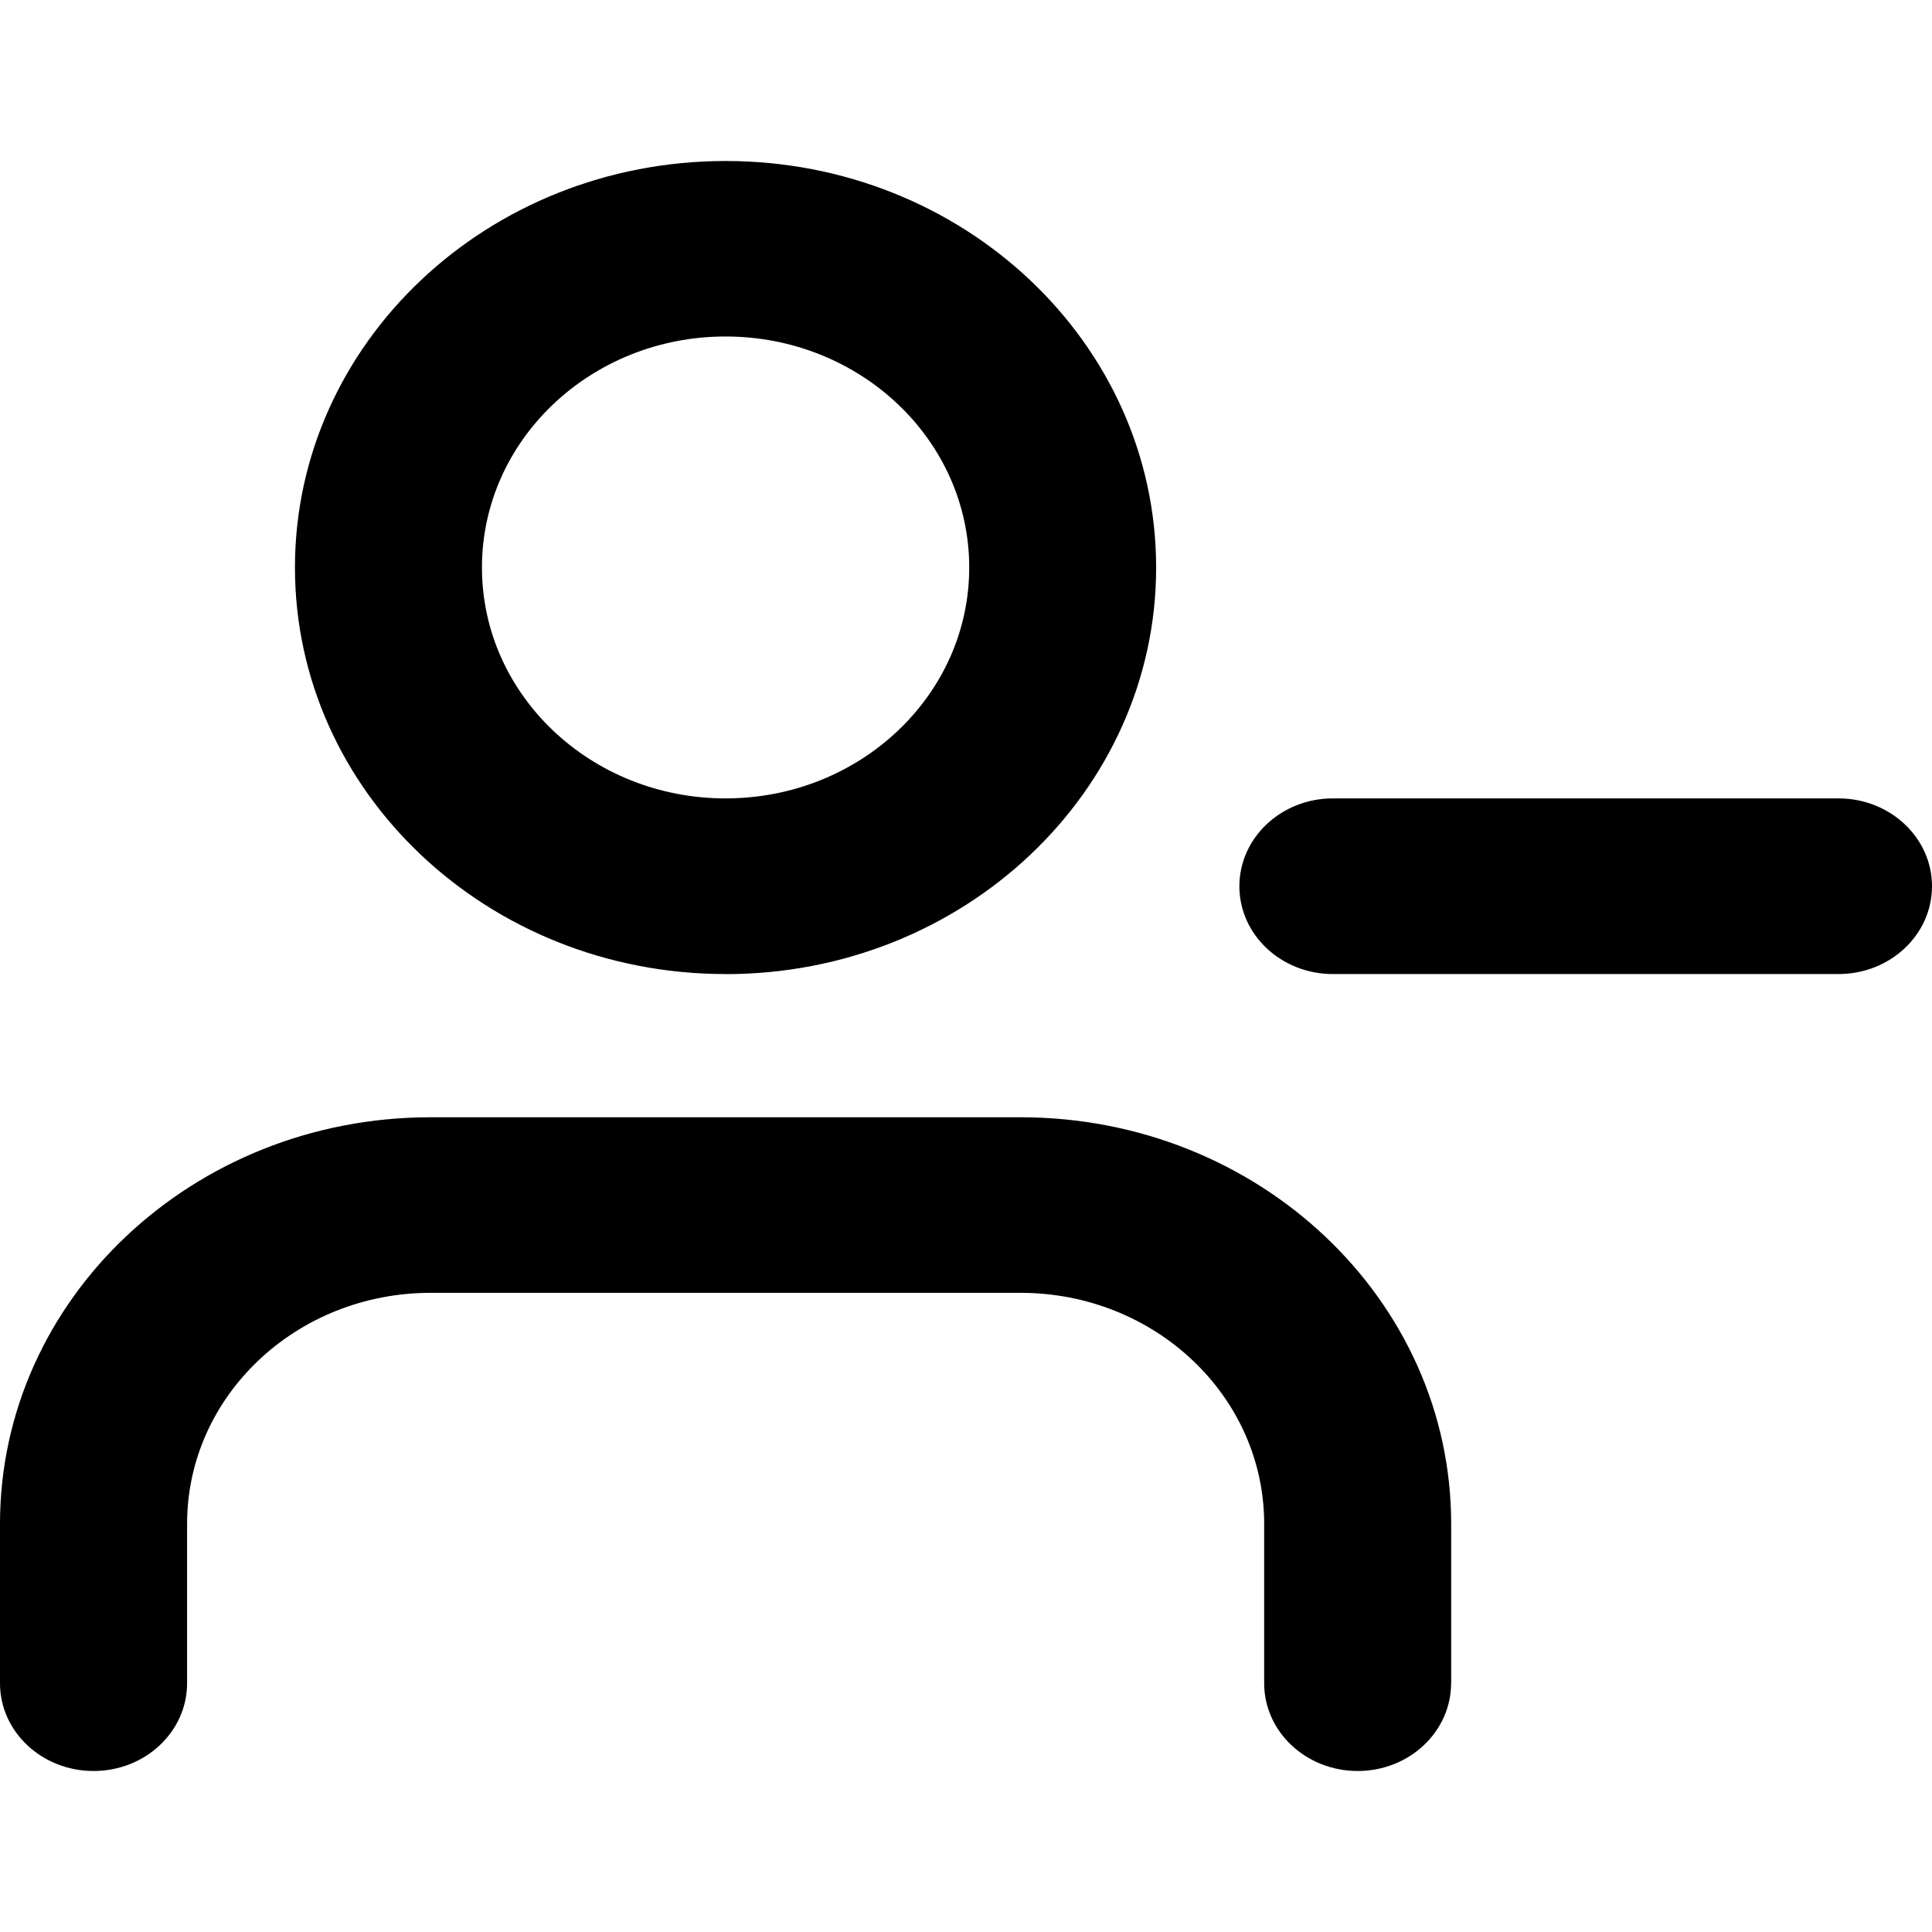 <svg xmlns="http://www.w3.org/2000/svg" width="24" height="24" viewBox="0 0 24 24">
  <path d="M18.026 20.91c0 .602-.52 1.09-1.16 1.09-.642 0-1.162-.488-1.162-1.09v-1.98c0-1.587-1.357-2.87-3.027-2.87H5.35c-1.67 0-3.026 1.283-3.026 2.87v1.98c0 .602-.52 1.09-1.162 1.09C.52 22 0 21.512 0 20.91v-1.98c0-2.788 2.393-5.051 5.349-5.051h7.328c2.956 0 5.35 2.263 5.35 5.05v1.98zM9.013 12.1c-2.956 0-5.349-2.263-5.349-5.05C3.664 4.263 6.057 2 9.014 2c2.955 0 5.348 2.263 5.348 5.05 0 2.788-2.393 5.051-5.349 5.051zm0-2.182c1.67 0 3.027-1.283 3.027-2.868 0-1.586-1.357-2.87-3.027-2.87-1.67 0-3.026 1.284-3.026 2.87 0 1.585 1.356 2.868 3.026 2.868zm13.826 0c.641 0 1.161.489 1.161 1.091 0 .603-.52 1.091-1.161 1.091h-6.282c-.641 0-1.161-.488-1.161-1.09 0-.603.52-1.092 1.161-1.092h6.282z"/>
</svg>

